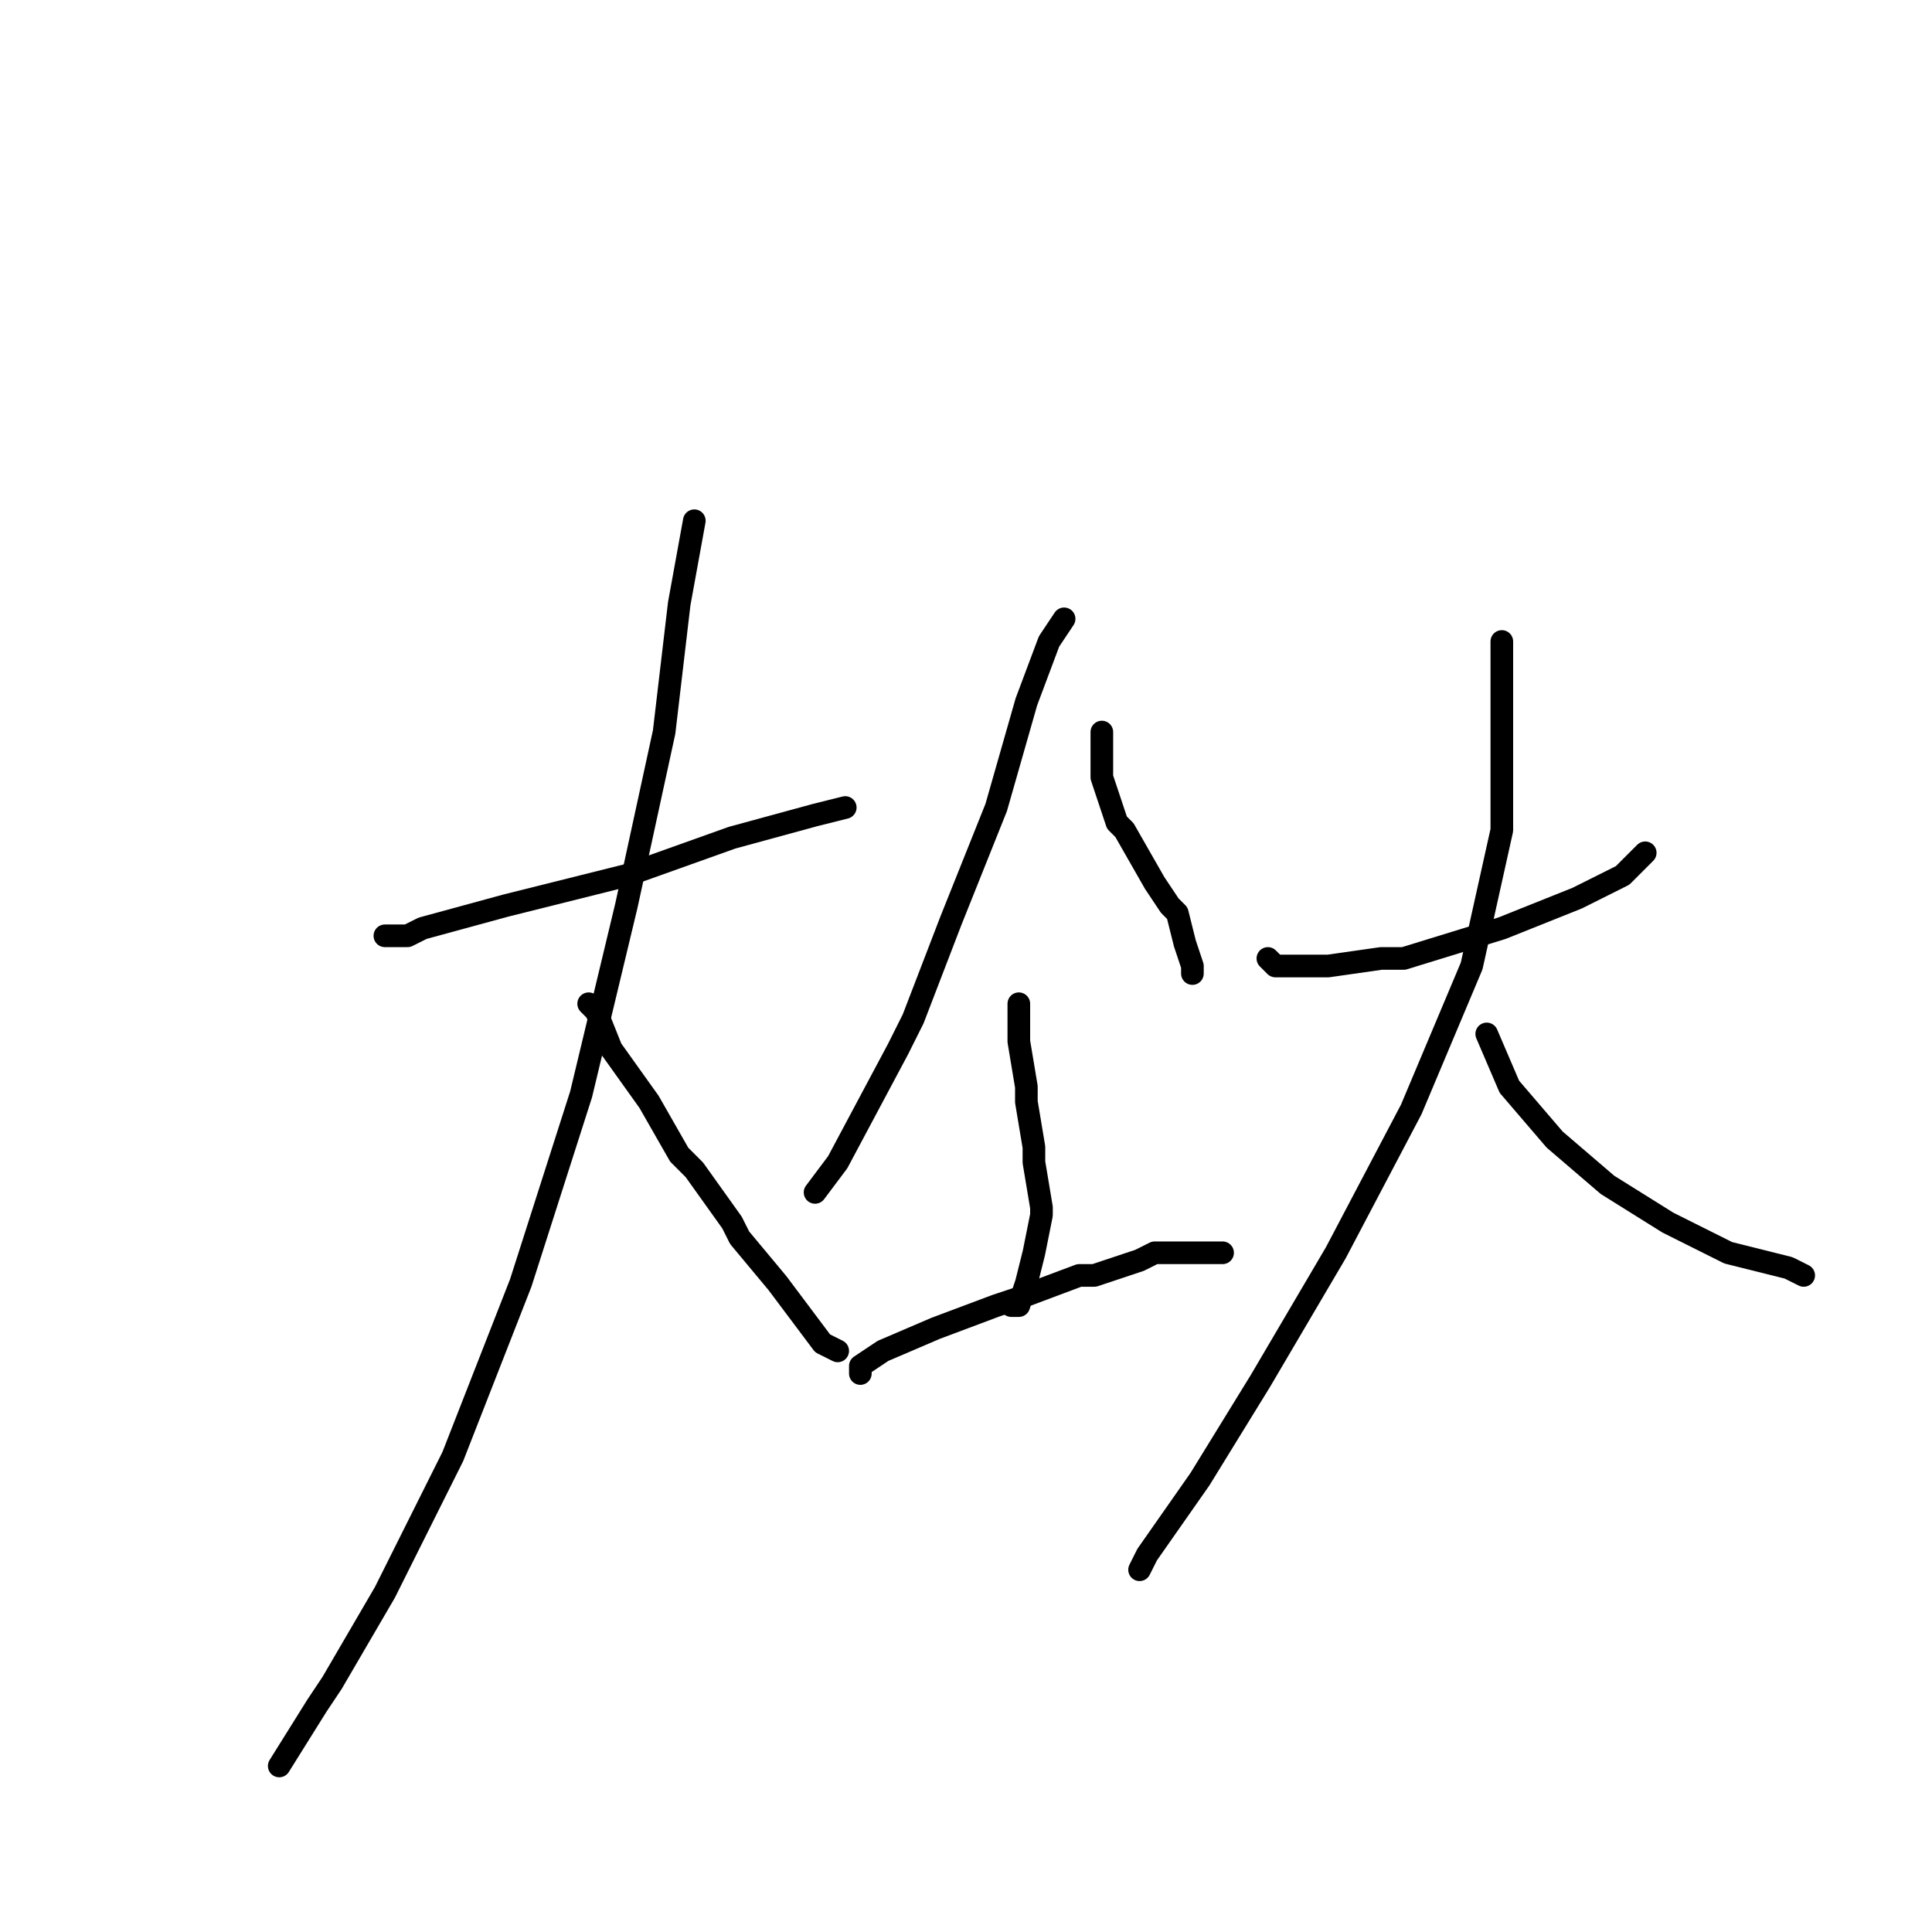 <?xml version="1.0" standalone="no"?>
    <svg width="256" height="256" xmlns="http://www.w3.org/2000/svg" version="1.1">
    <polyline stroke="black" stroke-width="3" stroke-linecap="round" fill="transparent" stroke-linejoin="round" points="51 124 52 124 54 124 56 123 67 120 83 116 97 111 108 108 112 107 112 107 " />
        <polyline stroke="black" stroke-width="3" stroke-linecap="round" fill="transparent" stroke-linejoin="round" points="92 69 90 80 88 97 83 120 77 145 69 170 60 193 51 211 44 223 42 226 37 234 37 234 " />
        <polyline stroke="black" stroke-width="3" stroke-linecap="round" fill="transparent" stroke-linejoin="round" points="78 133 79 134 81 139 86 146 90 153 92 155 97 162 98 164 103 170 106 174 109 178 111 179 111 179 " />
        <polyline stroke="black" stroke-width="3" stroke-linecap="round" fill="transparent" stroke-linejoin="round" points="141 82 139 85 136 93 132 107 126 122 121 135 119 139 111 154 108 158 108 158 " />
        <polyline stroke="black" stroke-width="3" stroke-linecap="round" fill="transparent" stroke-linejoin="round" points="146 97 146 101 146 103 148 109 149 110 153 117 155 120 156 121 157 125 158 128 158 129 158 129 " />
        <polyline stroke="black" stroke-width="3" stroke-linecap="round" fill="transparent" stroke-linejoin="round" points="135 133 135 138 136 144 136 146 137 152 137 154 138 160 138 161 137 166 136 170 135 173 134 173 134 173 " />
        <polyline stroke="black" stroke-width="3" stroke-linecap="round" fill="transparent" stroke-linejoin="round" points="114 182 114 181 117 179 124 176 132 173 135 172 143 169 145 169 151 167 153 166 158 166 161 166 162 166 162 166 " />
        <polyline stroke="black" stroke-width="3" stroke-linecap="round" fill="transparent" stroke-linejoin="round" points="168 127 169 128 170 128 174 128 176 128 183 127 186 127 199 123 209 119 215 116 218 113 218 113 " />
        <polyline stroke="black" stroke-width="3" stroke-linecap="round" fill="transparent" stroke-linejoin="round" points="199 85 199 95 199 110 195 128 187 147 177 166 167 183 159 196 152 206 151 208 151 208 " />
        <polyline stroke="black" stroke-width="3" stroke-linecap="round" fill="transparent" stroke-linejoin="round" points="197 137 200 144 206 151 213 157 221 162 229 166 237 168 239 169 239 169 " />
        </svg>
